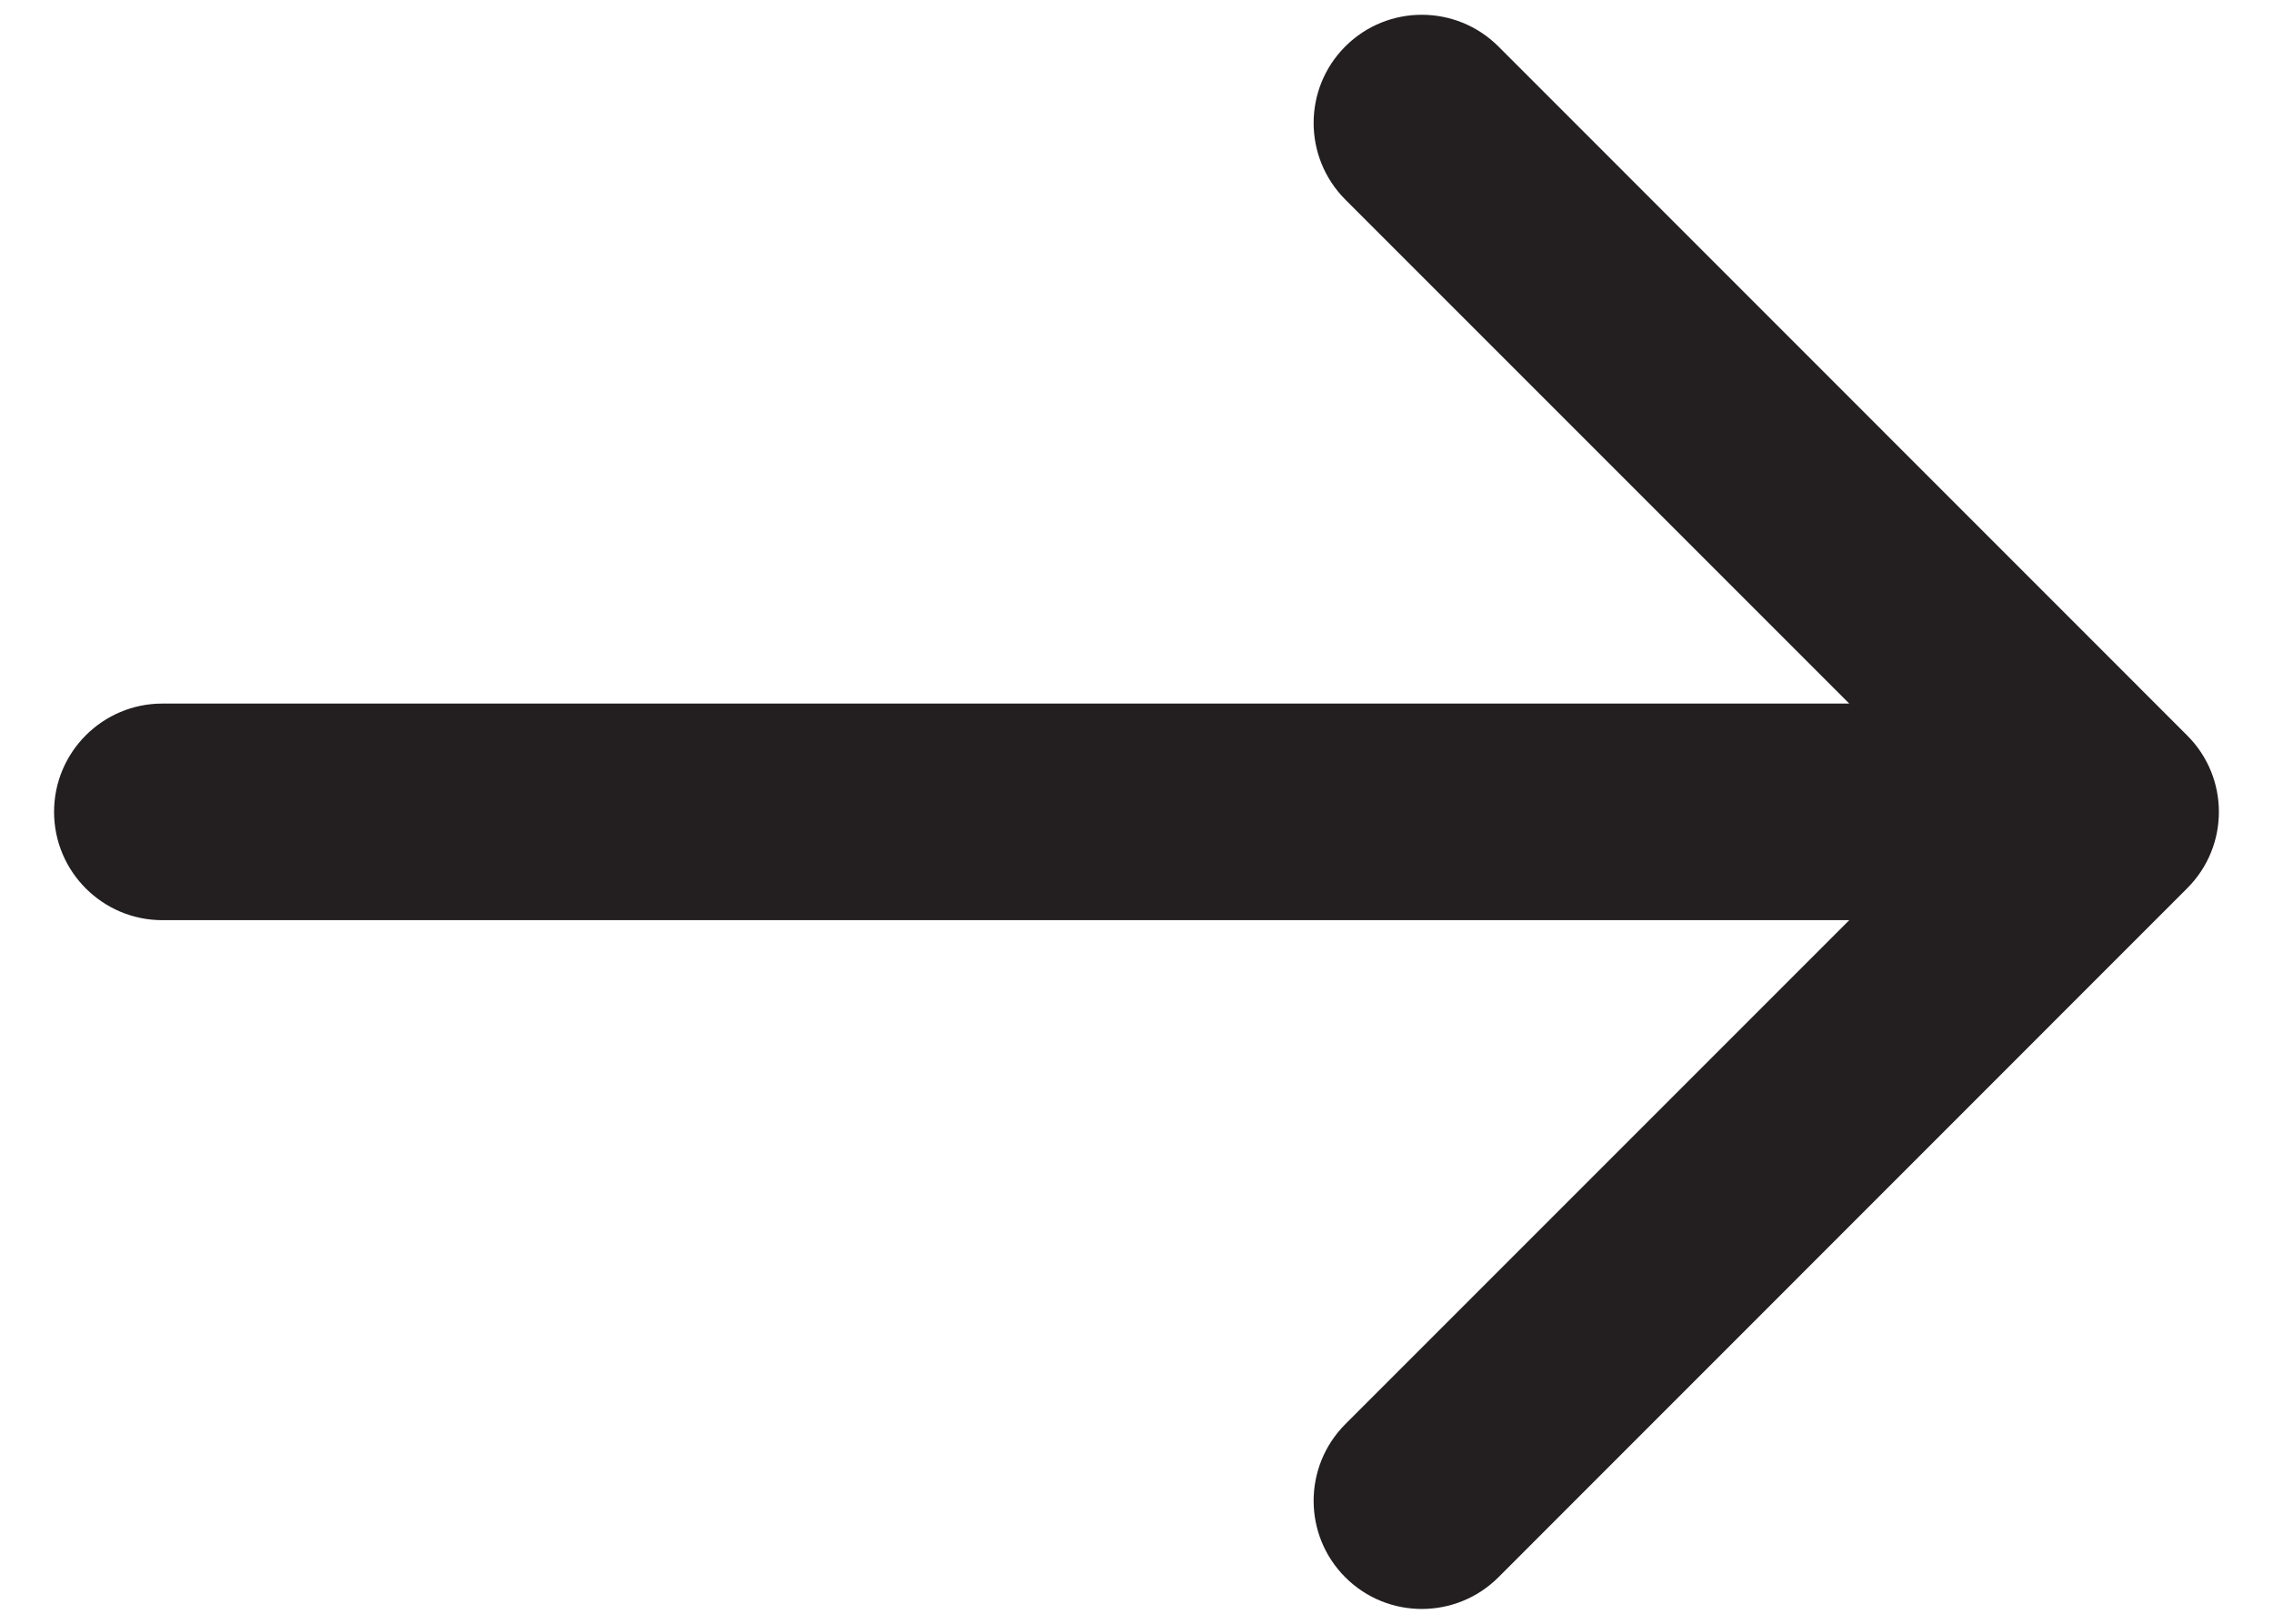 <svg width="14" height="10" viewBox="0 0 14 10" fill="none" xmlns="http://www.w3.org/2000/svg">
<path d="M1 4.333C0.632 4.333 0.333 4.632 0.333 5C0.333 5.368 0.632 5.667 1 5.667L1 4.333ZM13.471 5.471C13.732 5.211 13.732 4.789 13.471 4.529L9.229 0.286C8.968 0.026 8.546 0.026 8.286 0.286C8.026 0.546 8.026 0.968 8.286 1.229L12.057 5L8.286 8.771C8.026 9.032 8.026 9.454 8.286 9.714C8.546 9.974 8.968 9.974 9.229 9.714L13.471 5.471ZM1 5.667L13 5.667L13 4.333L1 4.333L1 5.667Z" fill="#231F20"/>
</svg>
